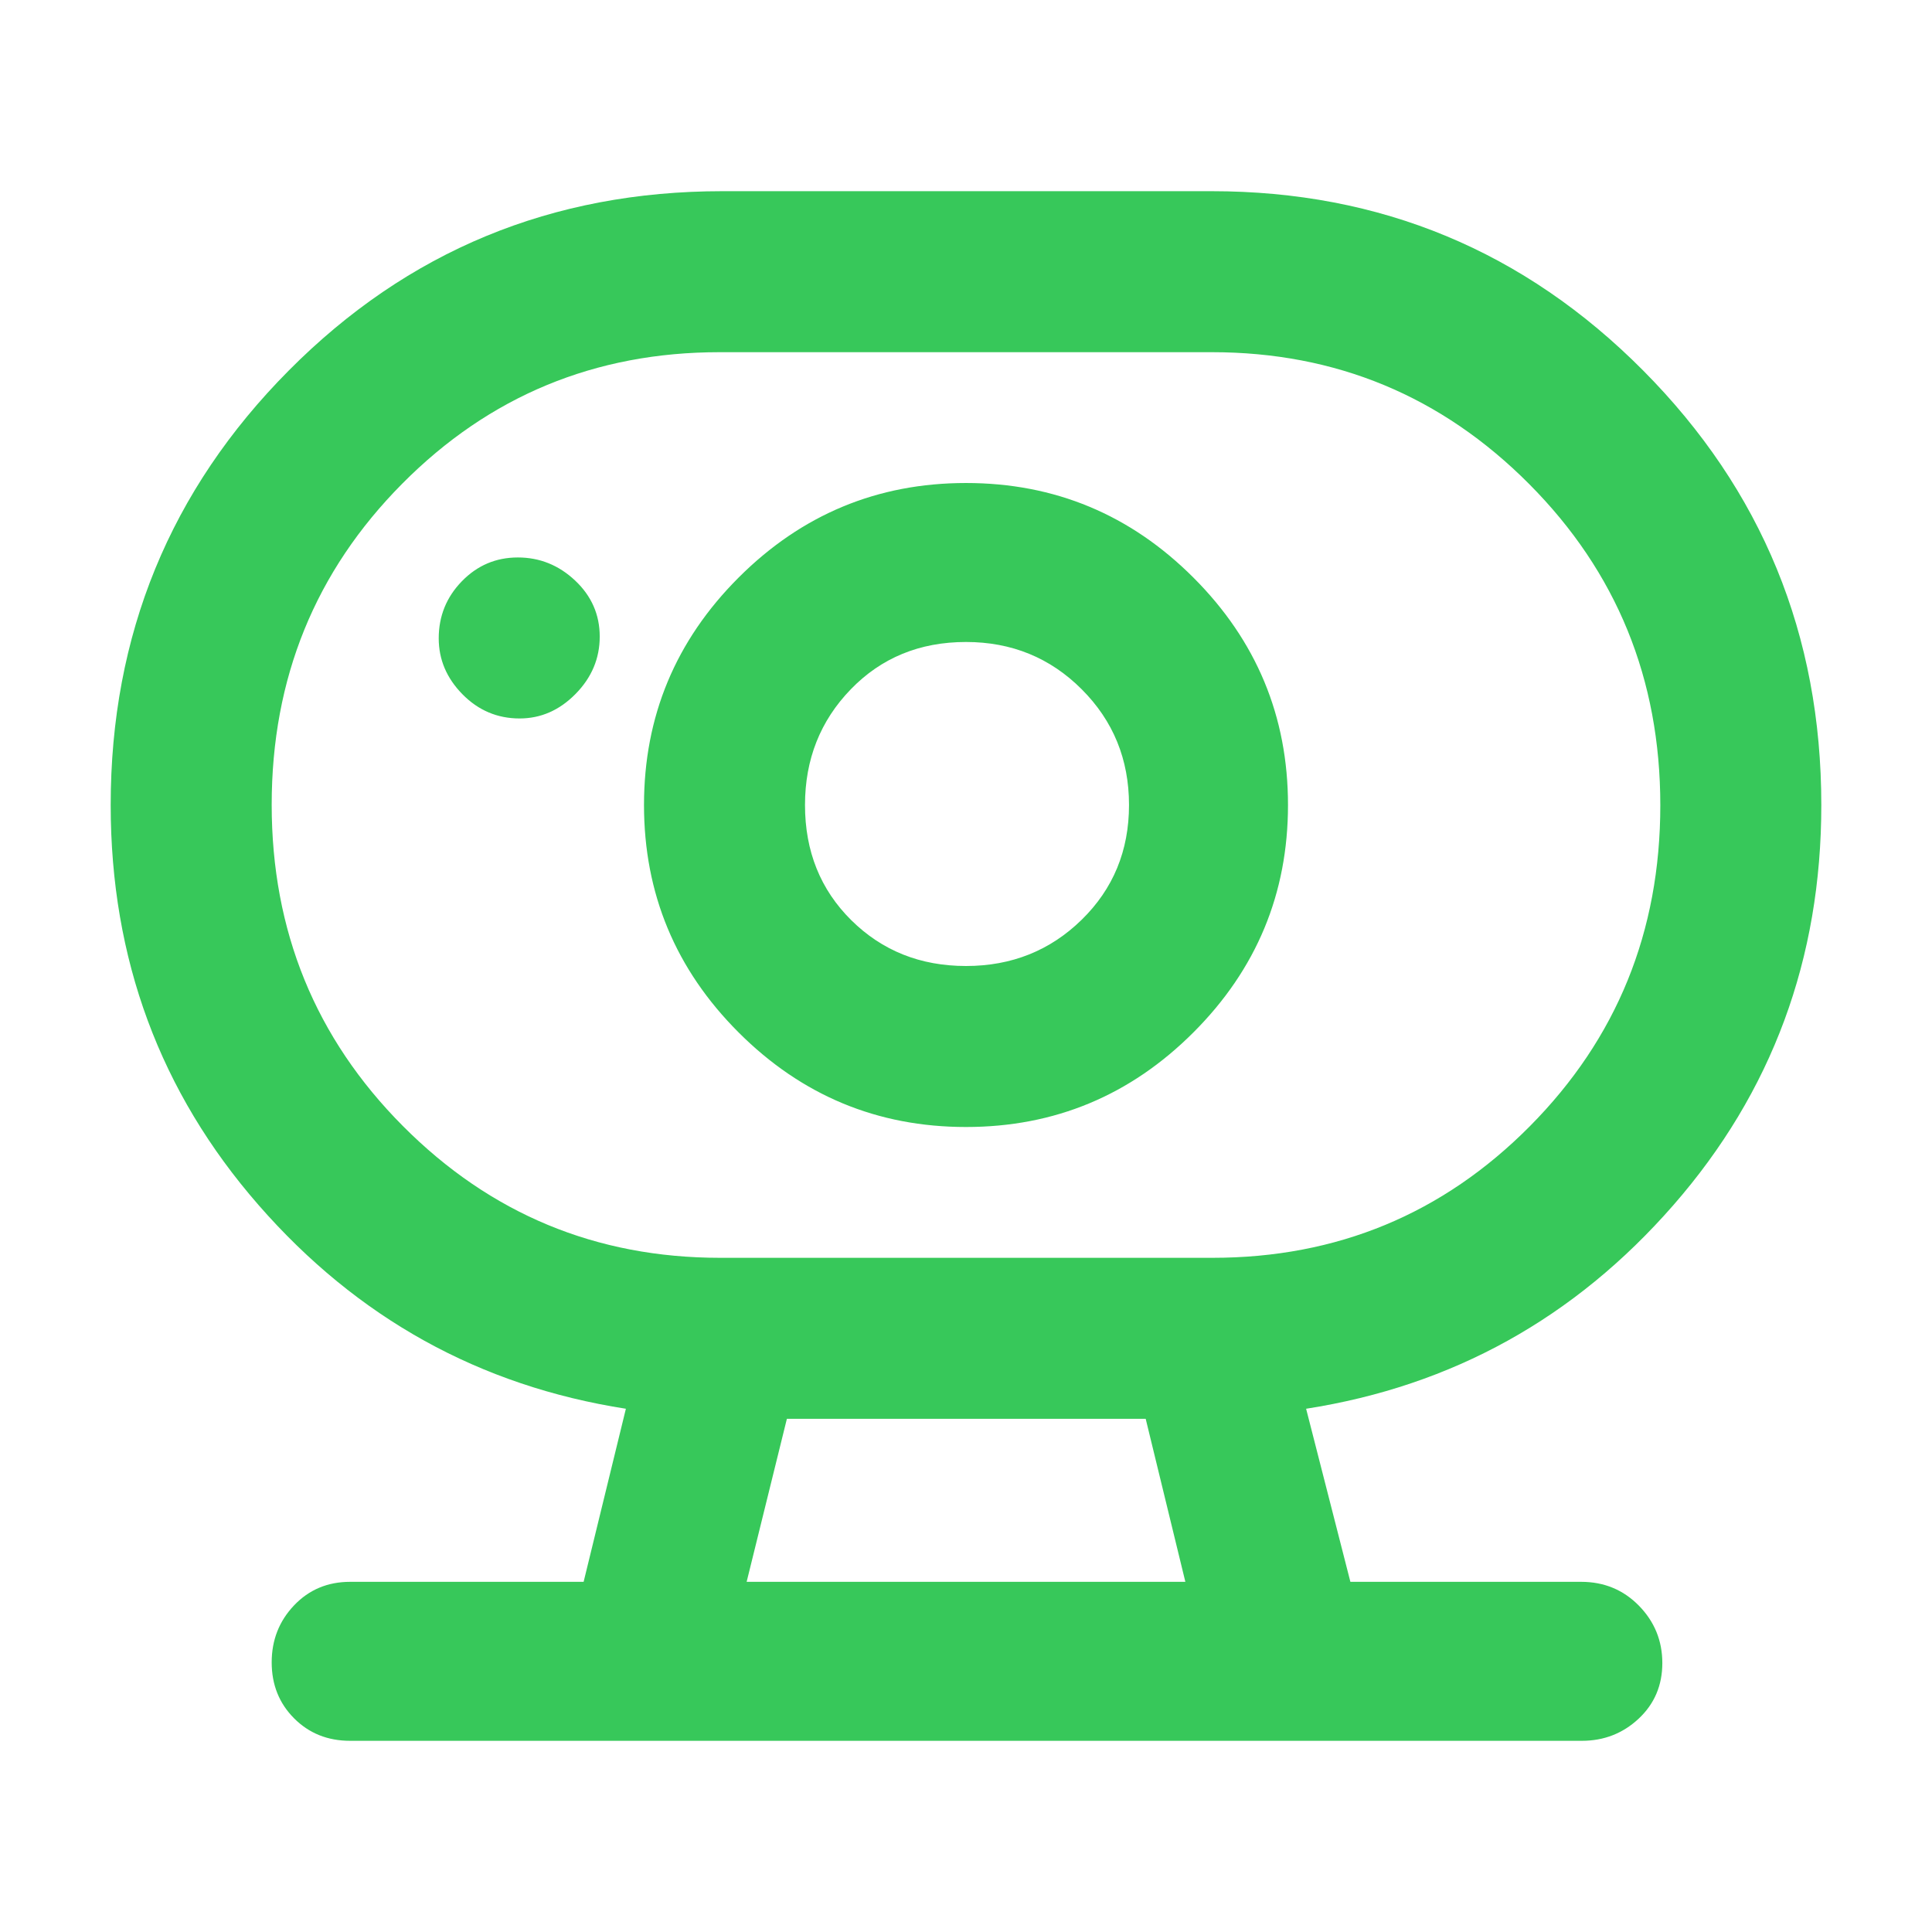 <svg xmlns="http://www.w3.org/2000/svg" height="48" viewBox="0 -960 960 960" width="48"><path fill="rgb(55, 200, 90)" d="M371-174h218l-19.71-81H391l-20 81Zm-13.15-161h244.57q92.88 0 157.73-65.36Q825-465.71 825-559.86q0-94.14-65.18-159.64Q694.63-785 602.15-785H357.58q-92.88 0-157.73 65.36Q135-654.29 135-560.14q0 94.14 65.18 159.64Q265.37-335 357.85-335ZM480-480q-34 0-57-22.76-23-22.77-23-57.24 0-34 22.76-57.5T480-641q34 0 57.5 23.5T561-560q0 34-23.5 57T480-480ZM258.19-603Q274-603 286-615.19q12-12.2 12-28.5 0-16.31-12.19-27.81-12.2-11.5-28.5-11.5-16.31 0-27.81 11.82T218-642.81Q218-627 229.82-615q11.82 12 28.37 12ZM174-95q-16.75 0-27.87-11.18Q135-117.35 135-133.98q0-16.63 11.13-28.33Q157.25-174 174-174h116l21-86q-109-17-182.5-101.19Q55-445.37 55-560q0-126.79 88.49-215.89Q231.97-865 359-865h243q125.95 0 214.48 89.11Q905-686.79 905-560q0 114.63-73.5 198.81Q758-277 649-260l22 86h114.64q17.11 0 28.74 11.87Q826-150.26 826-133.63 826-117 814.24-106 802.47-95 786-95H174Zm306-305q66 0 113-47t47-113q0-66-47-113t-113-47q-66 0-113 47t-47 113q0 66 47 113t113 47Zm0-160ZM371-174h218-218Z"/></svg>